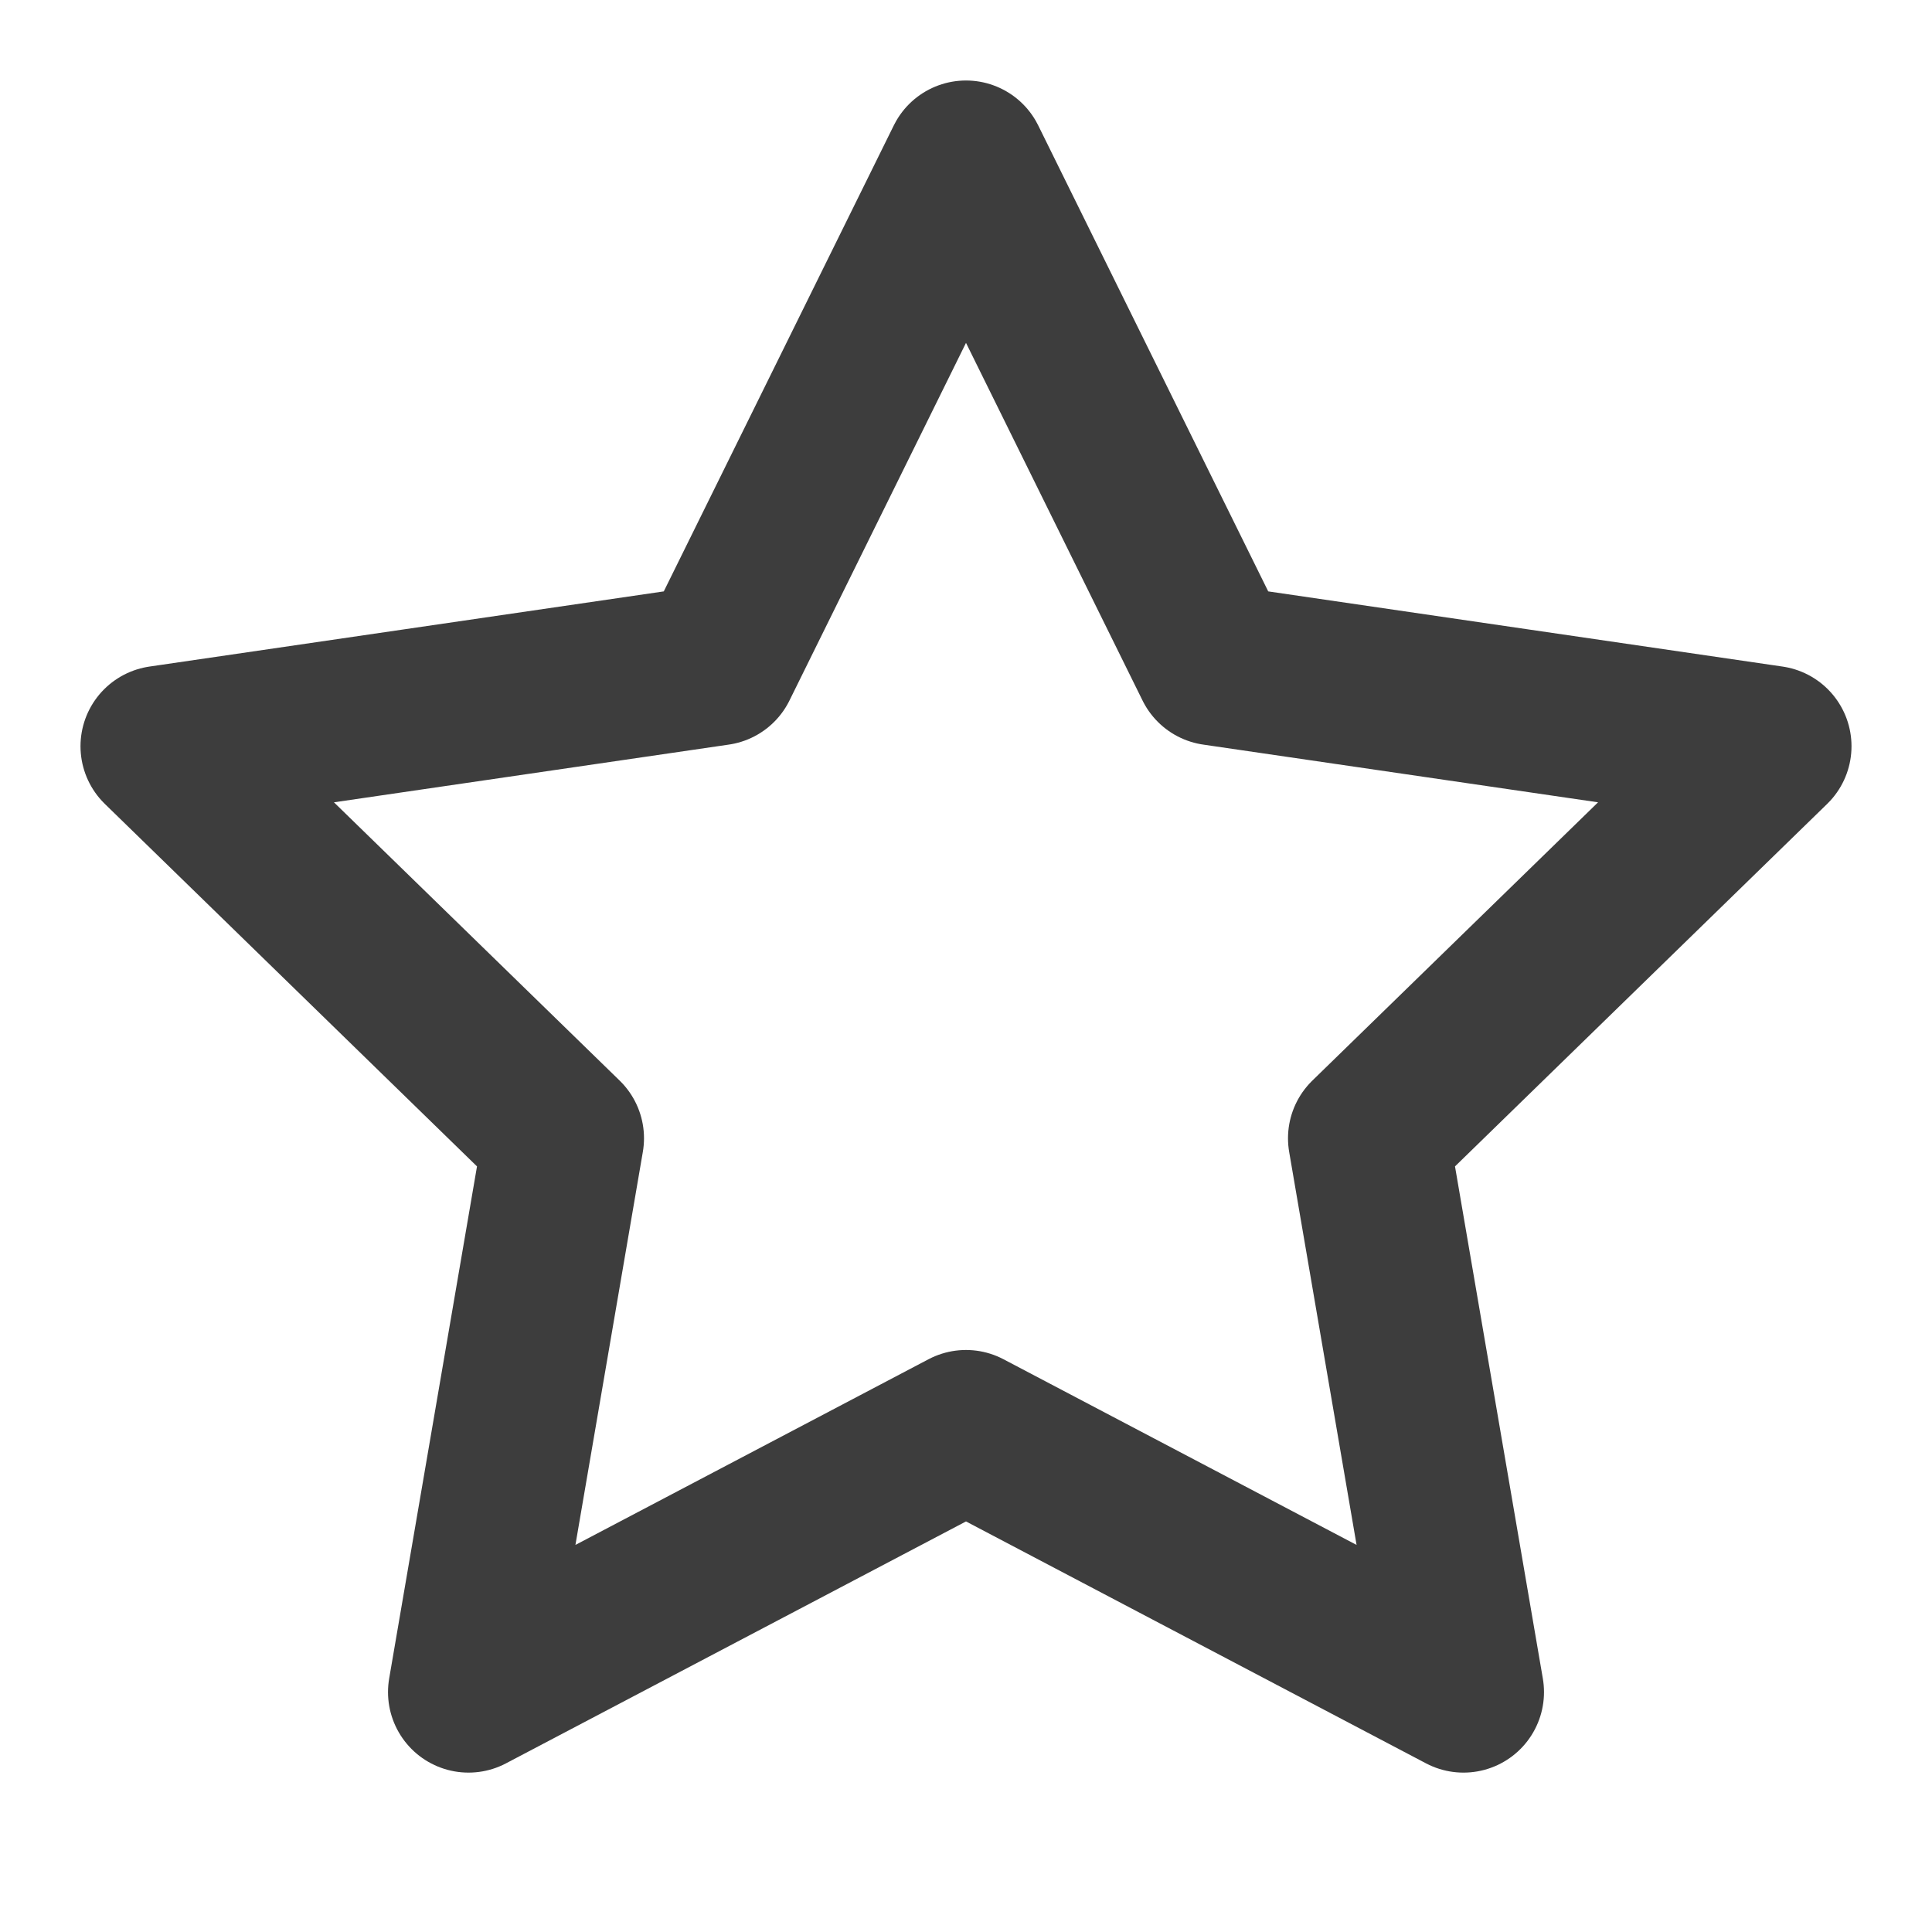 <svg xmlns="http://www.w3.org/2000/svg" xmlns:xlink="http://www.w3.org/1999/xlink" width="24" height="24" viewBox="0 0 24 24">
  <defs>
    <clipPath id="clip-path">
      <rect id="Rectangle_67" data-name="Rectangle 67" width="24" height="24" transform="translate(355 232)" fill="none" stroke="#3d3d3d" stroke-width="2"/>
    </clipPath>
  </defs>
  <g id="Subscription_icon" transform="translate(-355 -232)" clip-path="url(#clip-path)">
    <g id="star" transform="translate(355 232)">
      <path id="Path_42" data-name="Path 42" d="M12,2l3.09,6.26L22,9.27l-5,4.87,1.18,6.88L12,17.77,5.82,21.02,7,14.14,2,9.27,8.91,8.26Z" fill="none" stroke="#3d3d3d" stroke-linecap="round" stroke-linejoin="round" stroke-width="2"/>
    </g>
  </g>
</svg>
